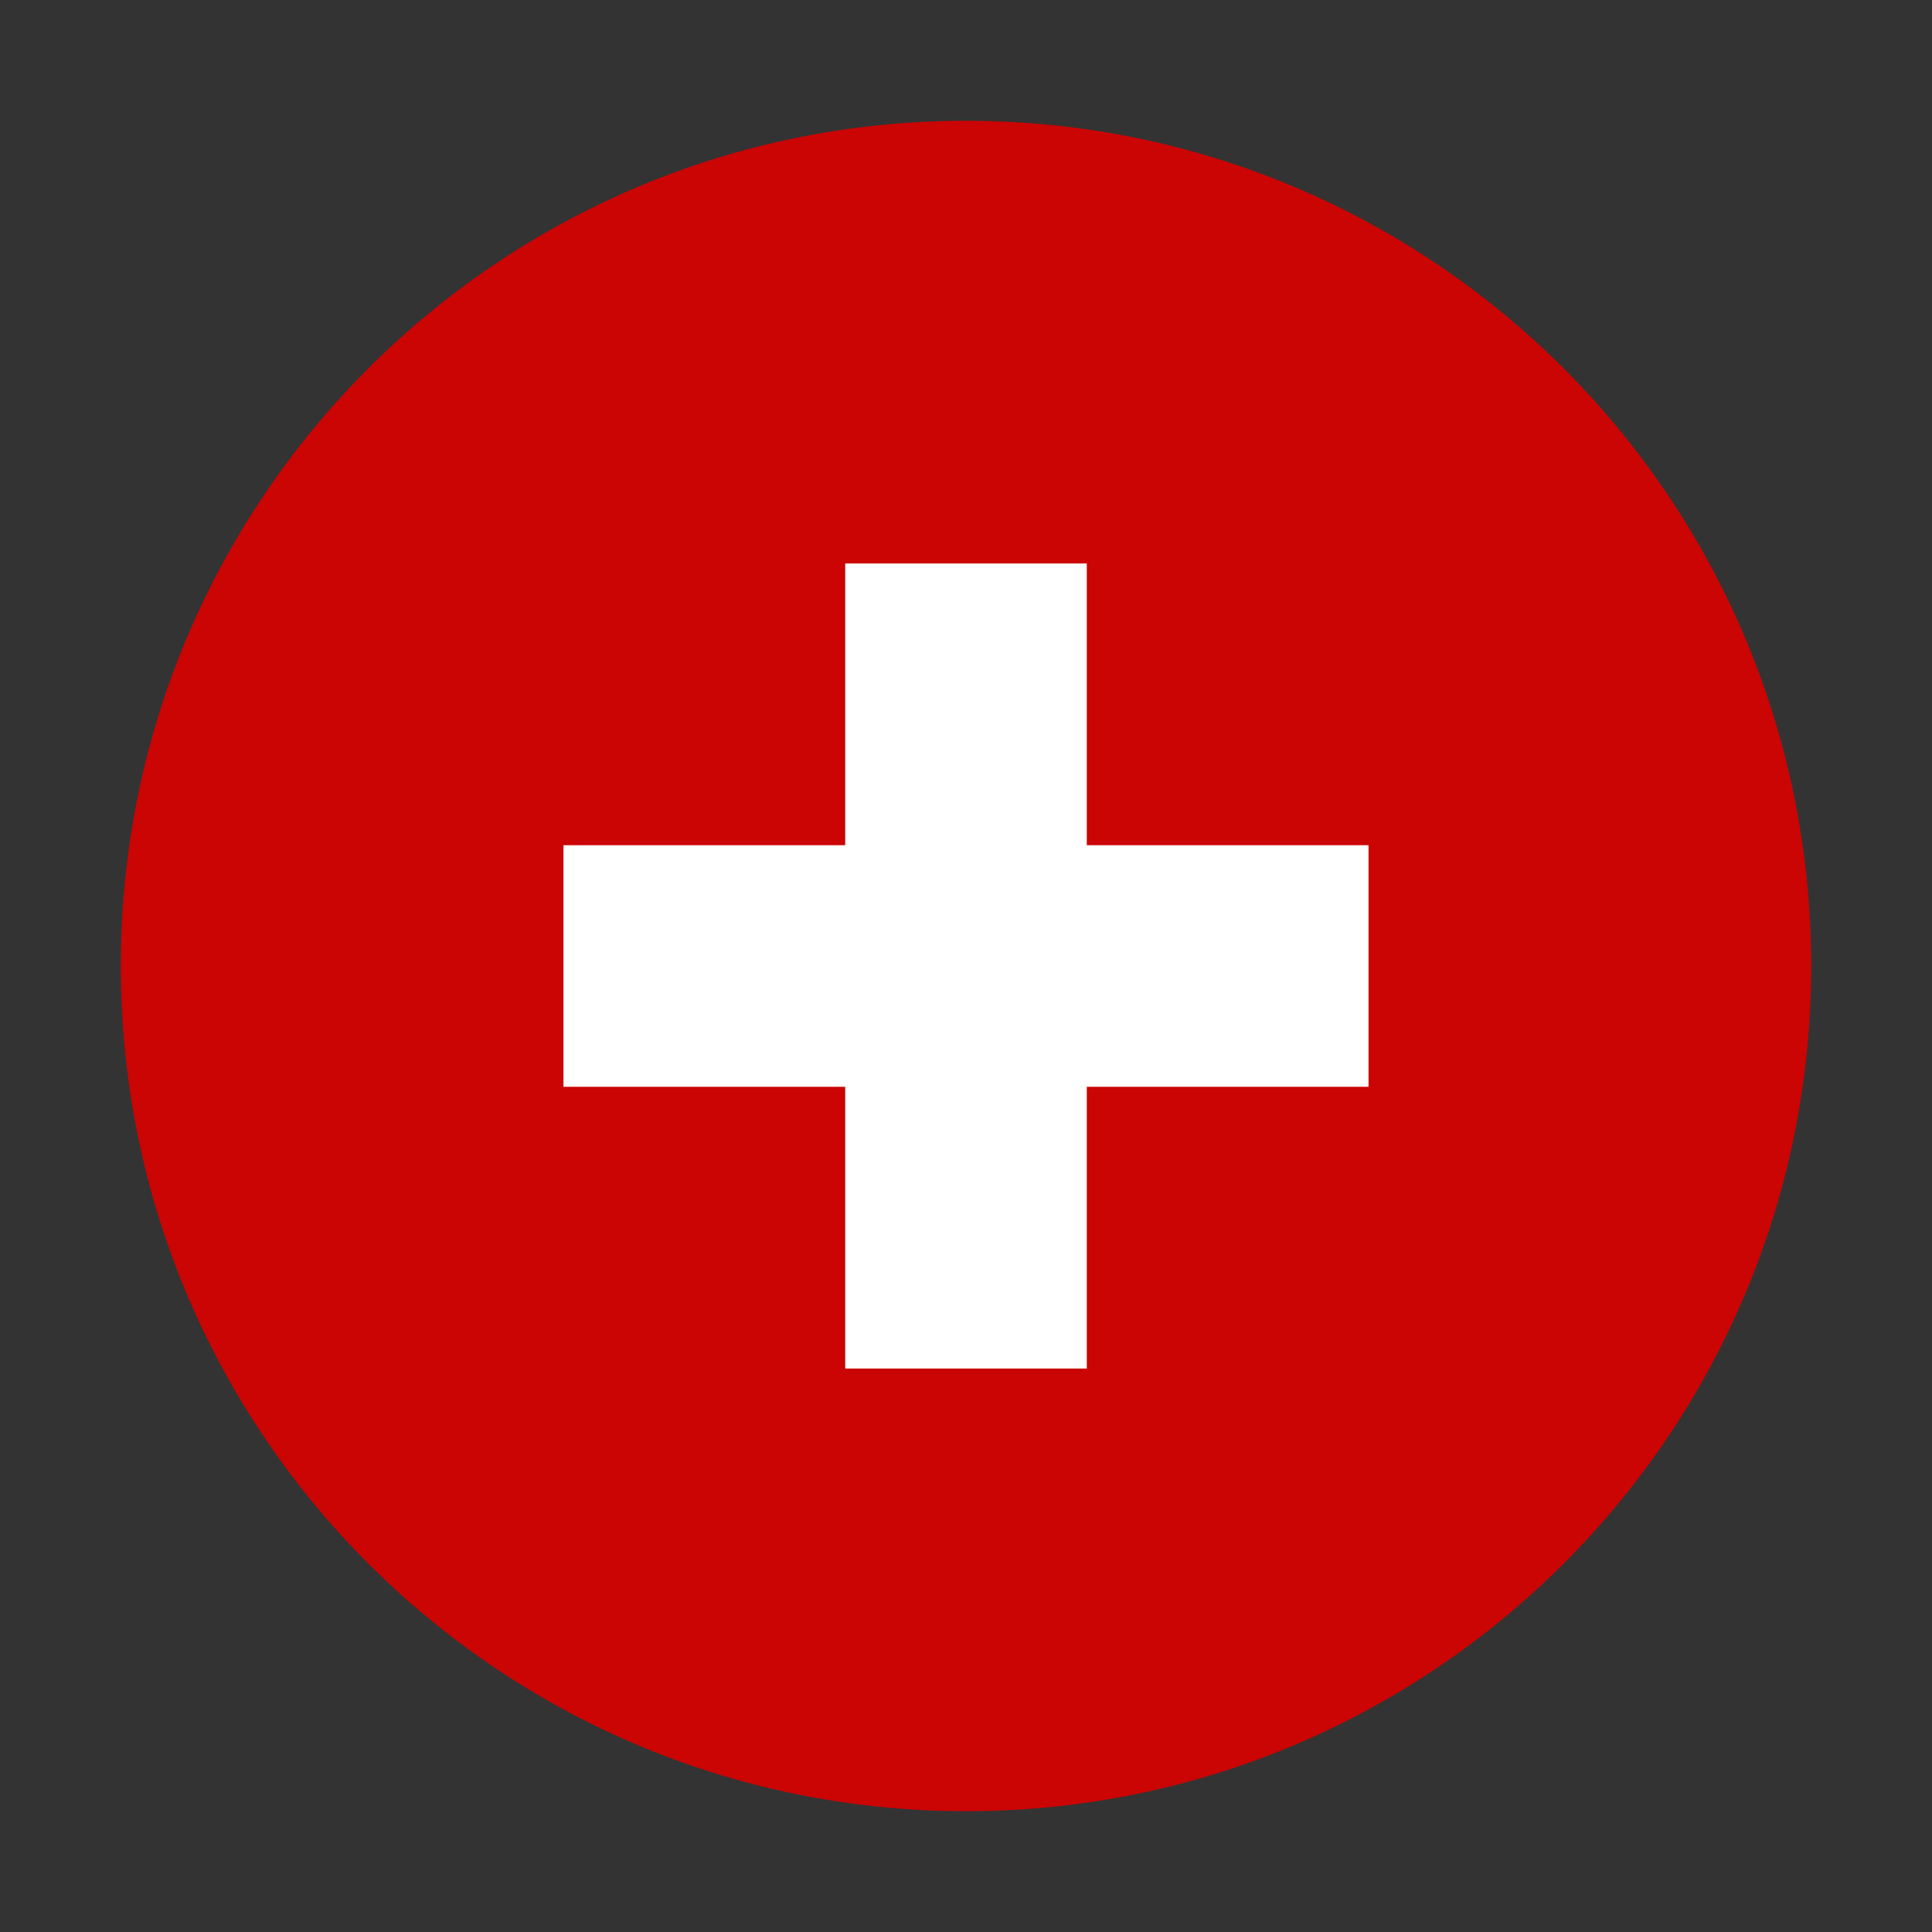<svg width="23" height="23" viewBox="0 0 23 23" fill="none" xmlns="http://www.w3.org/2000/svg">
<rect x="0" y="0" width="23" height="23" fill="#333333" stroke="none"/>
<path d="M11.5 21.562C17.057 21.562 21.562 17.057 21.562 11.5C21.562 5.943 17.057 1.438 11.5 1.438C5.943 1.438 1.438 5.943 1.438 11.5C1.438 17.057 5.943 21.562 11.5 21.562Z" fill="#CB0404"/>
<path d="M12.938 6.708H10.062V16.292H12.938V6.708Z" fill="white"/>
<path d="M16.292 10.062H6.708V12.938H16.292V10.062Z" fill="white"/>
</svg>
